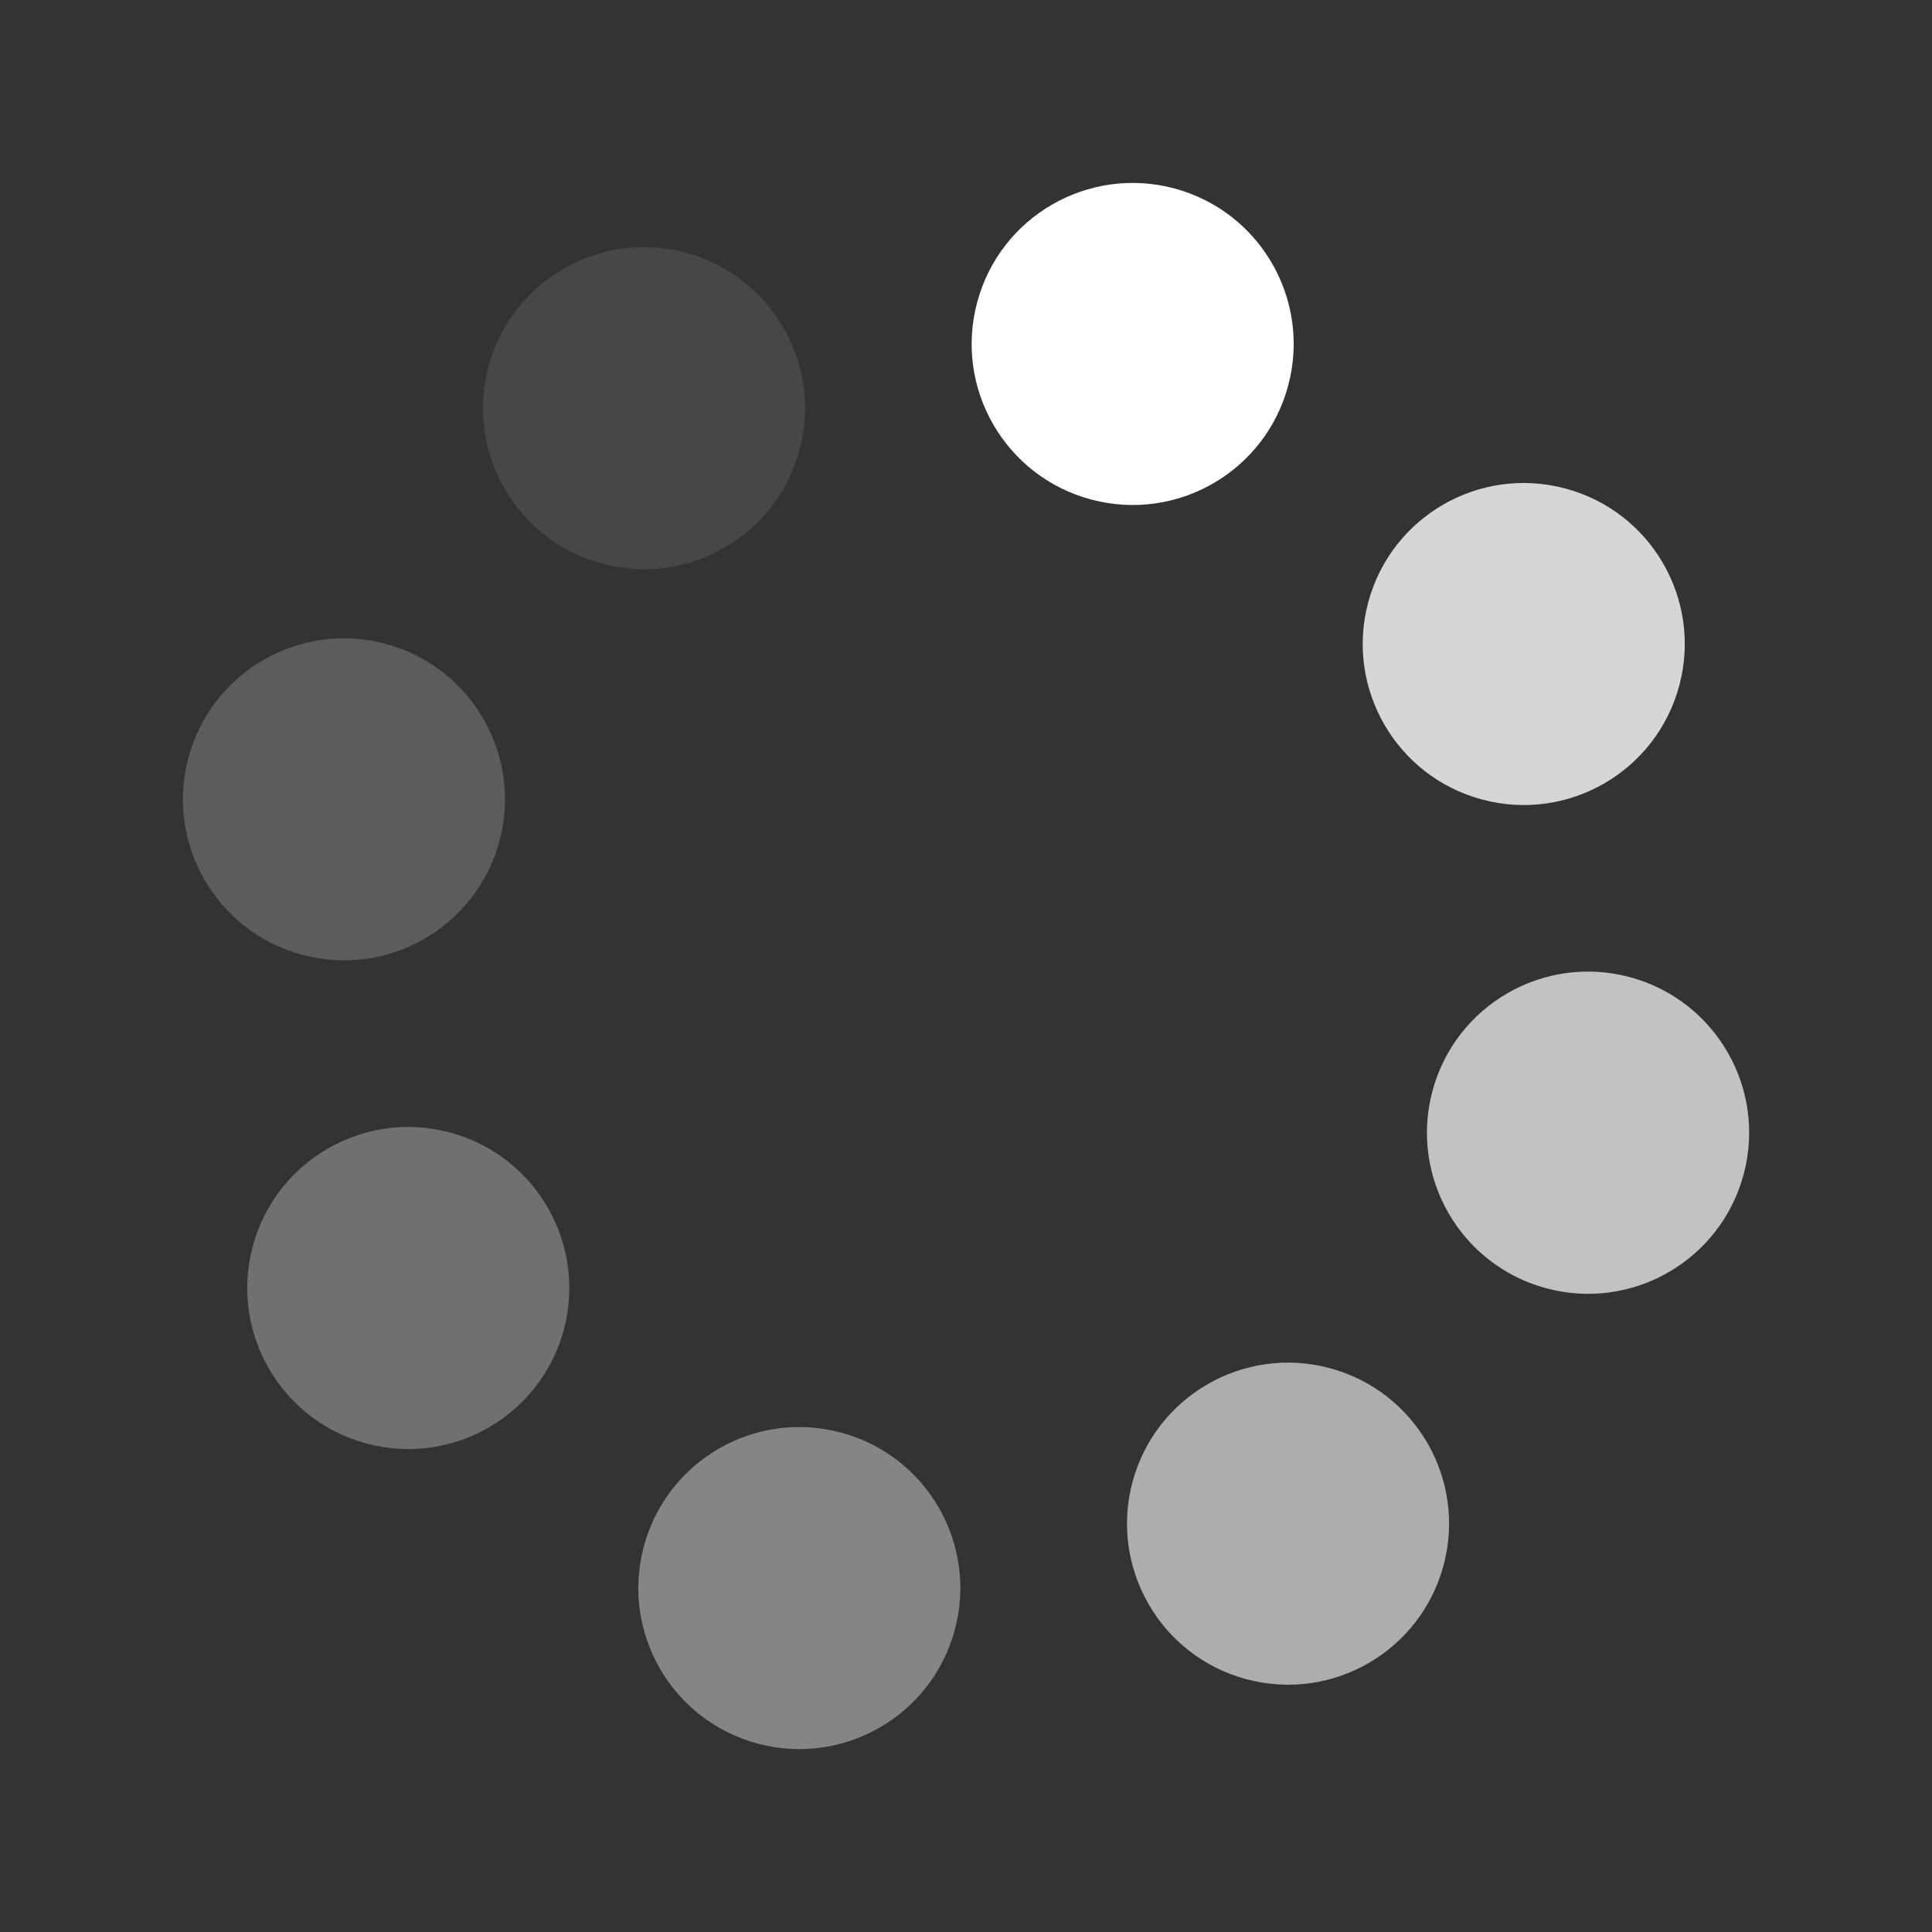 <svg width="28" height="28" viewBox="0 0 28 28" fill="none" xmlns="http://www.w3.org/2000/svg">
<rect x="0" y="0" width="28" height="28" fill="#333333" stroke="none"/>
<path d="M17.02 2.731C15.775 2.398 14.495 3.136 14.162 4.381C13.828 5.626 14.567 6.905 15.812 7.239C17.057 7.572 18.336 6.834 18.669 5.589C19.003 4.344 18.264 3.065 17.02 2.731Z" fill="white"/>
<path opacity="0.4" d="M12.188 20.762C10.944 20.428 9.664 21.167 9.331 22.412C8.997 23.656 9.736 24.936 10.98 25.269C12.225 25.603 13.505 24.864 13.838 23.619C14.172 22.375 13.433 21.095 12.188 20.762Z" fill="white"/>
<path opacity="0.8" d="M22.687 7.08C21.442 6.746 20.163 7.485 19.829 8.73C19.496 9.974 20.235 11.254 21.479 11.587C22.724 11.921 24.003 11.182 24.337 9.937C24.671 8.693 23.932 7.413 22.687 7.08Z" fill="white"/>
<path opacity="0.3" d="M6.521 16.413C5.276 16.08 3.997 16.818 3.663 18.063C3.33 19.308 4.068 20.587 5.313 20.921C6.558 21.254 7.837 20.516 8.171 19.271C8.504 18.026 7.766 16.747 6.521 16.413Z" fill="white"/>
<path opacity="0.7" d="M23.62 14.161C22.374 13.827 21.094 14.566 20.76 15.812C20.427 17.057 21.166 18.337 22.411 18.671C23.657 19.005 24.937 18.265 25.27 17.02C25.604 15.775 24.865 14.495 23.62 14.161Z" fill="white"/>
<path opacity="0.2" d="M5.589 9.331C4.344 8.997 3.064 9.736 2.731 10.981C2.397 12.225 3.136 13.505 4.381 13.838C5.626 14.172 6.905 13.433 7.239 12.188C7.572 10.944 6.833 9.664 5.589 9.331Z" fill="white"/>
<path opacity="0.6" d="M19.271 19.828C18.026 19.495 16.747 20.234 16.413 21.478C16.08 22.723 16.819 24.003 18.063 24.336C19.308 24.67 20.587 23.931 20.921 22.686C21.255 21.441 20.516 20.162 19.271 19.828Z" fill="white"/>
<path opacity="0.1" d="M9.937 3.662C8.693 3.329 7.413 4.067 7.08 5.312C6.746 6.557 7.485 7.836 8.73 8.17C9.974 8.503 11.254 7.765 11.587 6.52C11.921 5.275 11.182 3.996 9.937 3.662Z" fill="white"/>
</svg>
